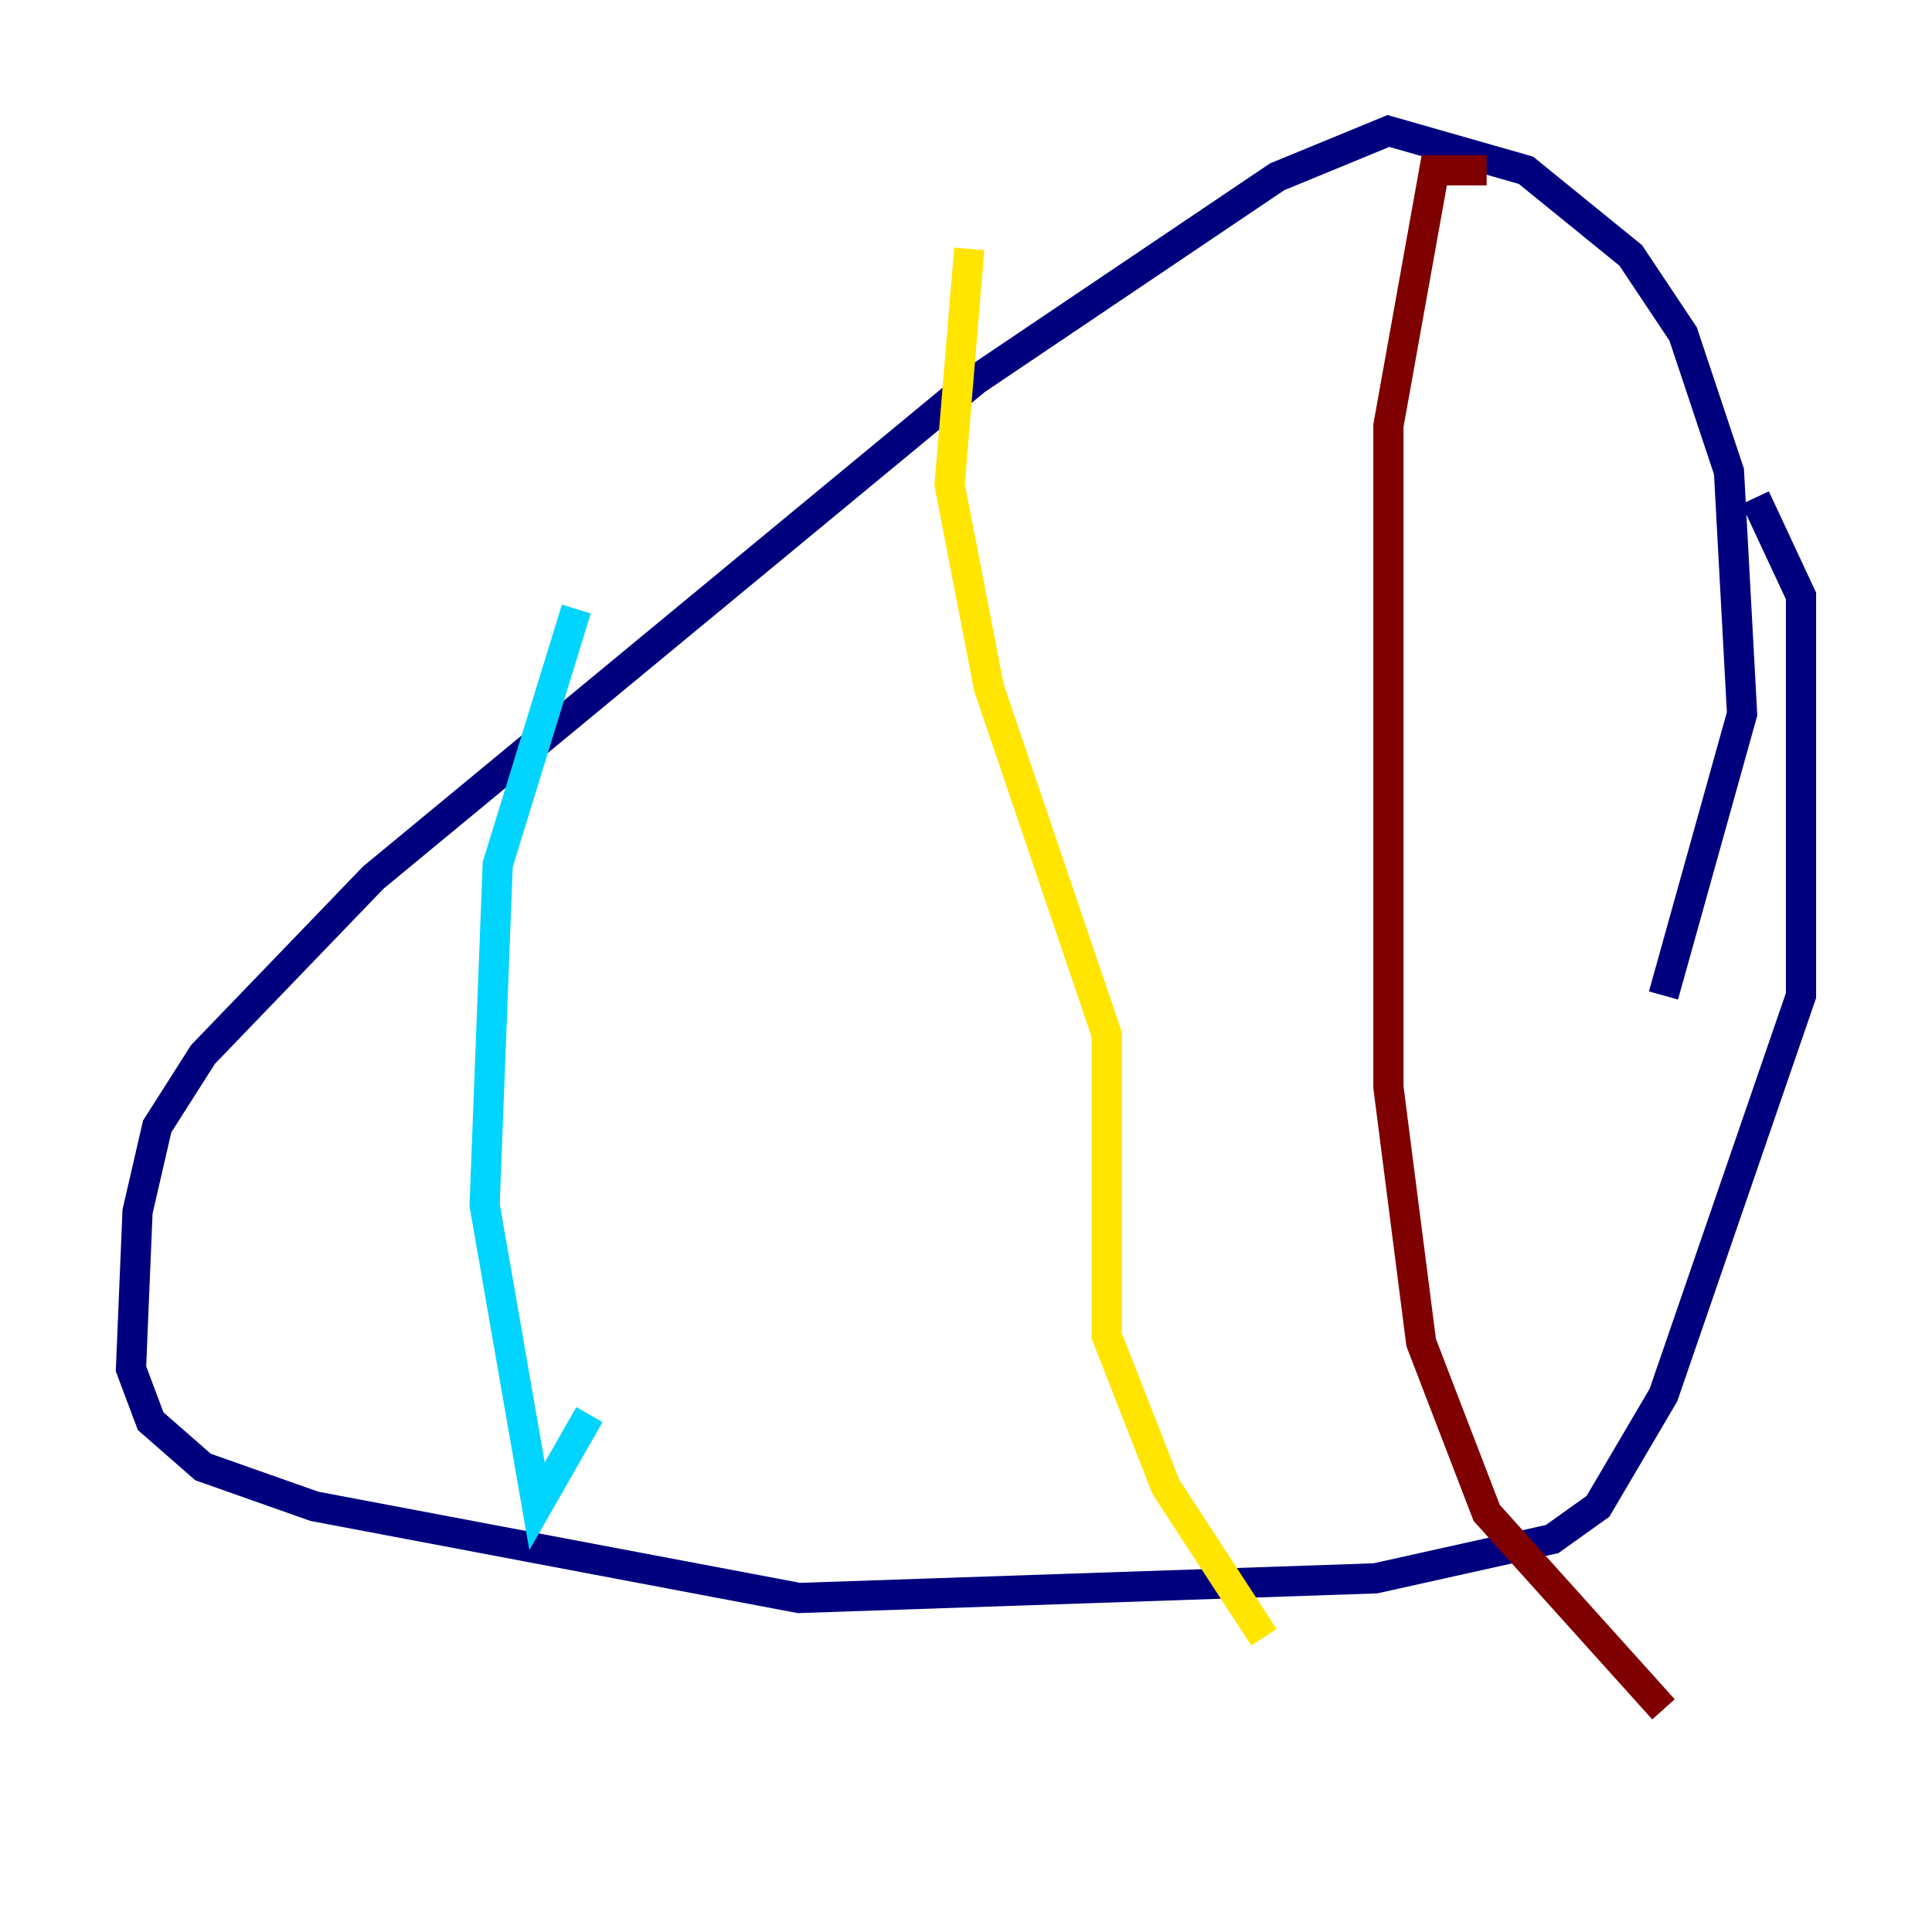 <?xml version="1.0" encoding="utf-8" ?>
<svg baseProfile="tiny" height="128" version="1.2" viewBox="0,0,128,128" width="128" xmlns="http://www.w3.org/2000/svg" xmlns:ev="http://www.w3.org/2001/xml-events" xmlns:xlink="http://www.w3.org/1999/xlink"><defs /><polyline fill="none" points="110.21,65.953 115.417,47.295 114.549,31.241 111.512,22.129 108.041,16.922 101.098,11.281 91.986,8.678 84.61,11.715 64.651,25.166 24.732,58.142 13.451,69.858 10.414,74.63 9.112,80.271 8.678,90.685 9.98,94.156 13.451,97.193 20.827,99.797 52.936,105.871 91.119,104.57 102.834,101.966 105.871,99.797 110.21,92.42 119.322,65.953 119.322,39.485 116.285,32.976" stroke="#00007f" stroke-width="2" /><polyline fill="none" points="38.183,40.352 32.976,57.275 32.108,79.837 35.58,99.797 39.051,93.722" stroke="#00d4ff" stroke-width="2" /><polyline fill="none" points="64.217,16.488 62.915,32.108 65.519,45.559 73.329,68.556 73.329,88.515 77.234,98.495 83.742,108.475" stroke="#ffe500" stroke-width="2" /><polyline fill="none" points="98.495,11.281 95.024,11.281 91.986,28.203 91.986,72.027 94.156,88.949 98.495,100.231 110.21,113.248" stroke="#7f0000" stroke-width="2" /></svg>